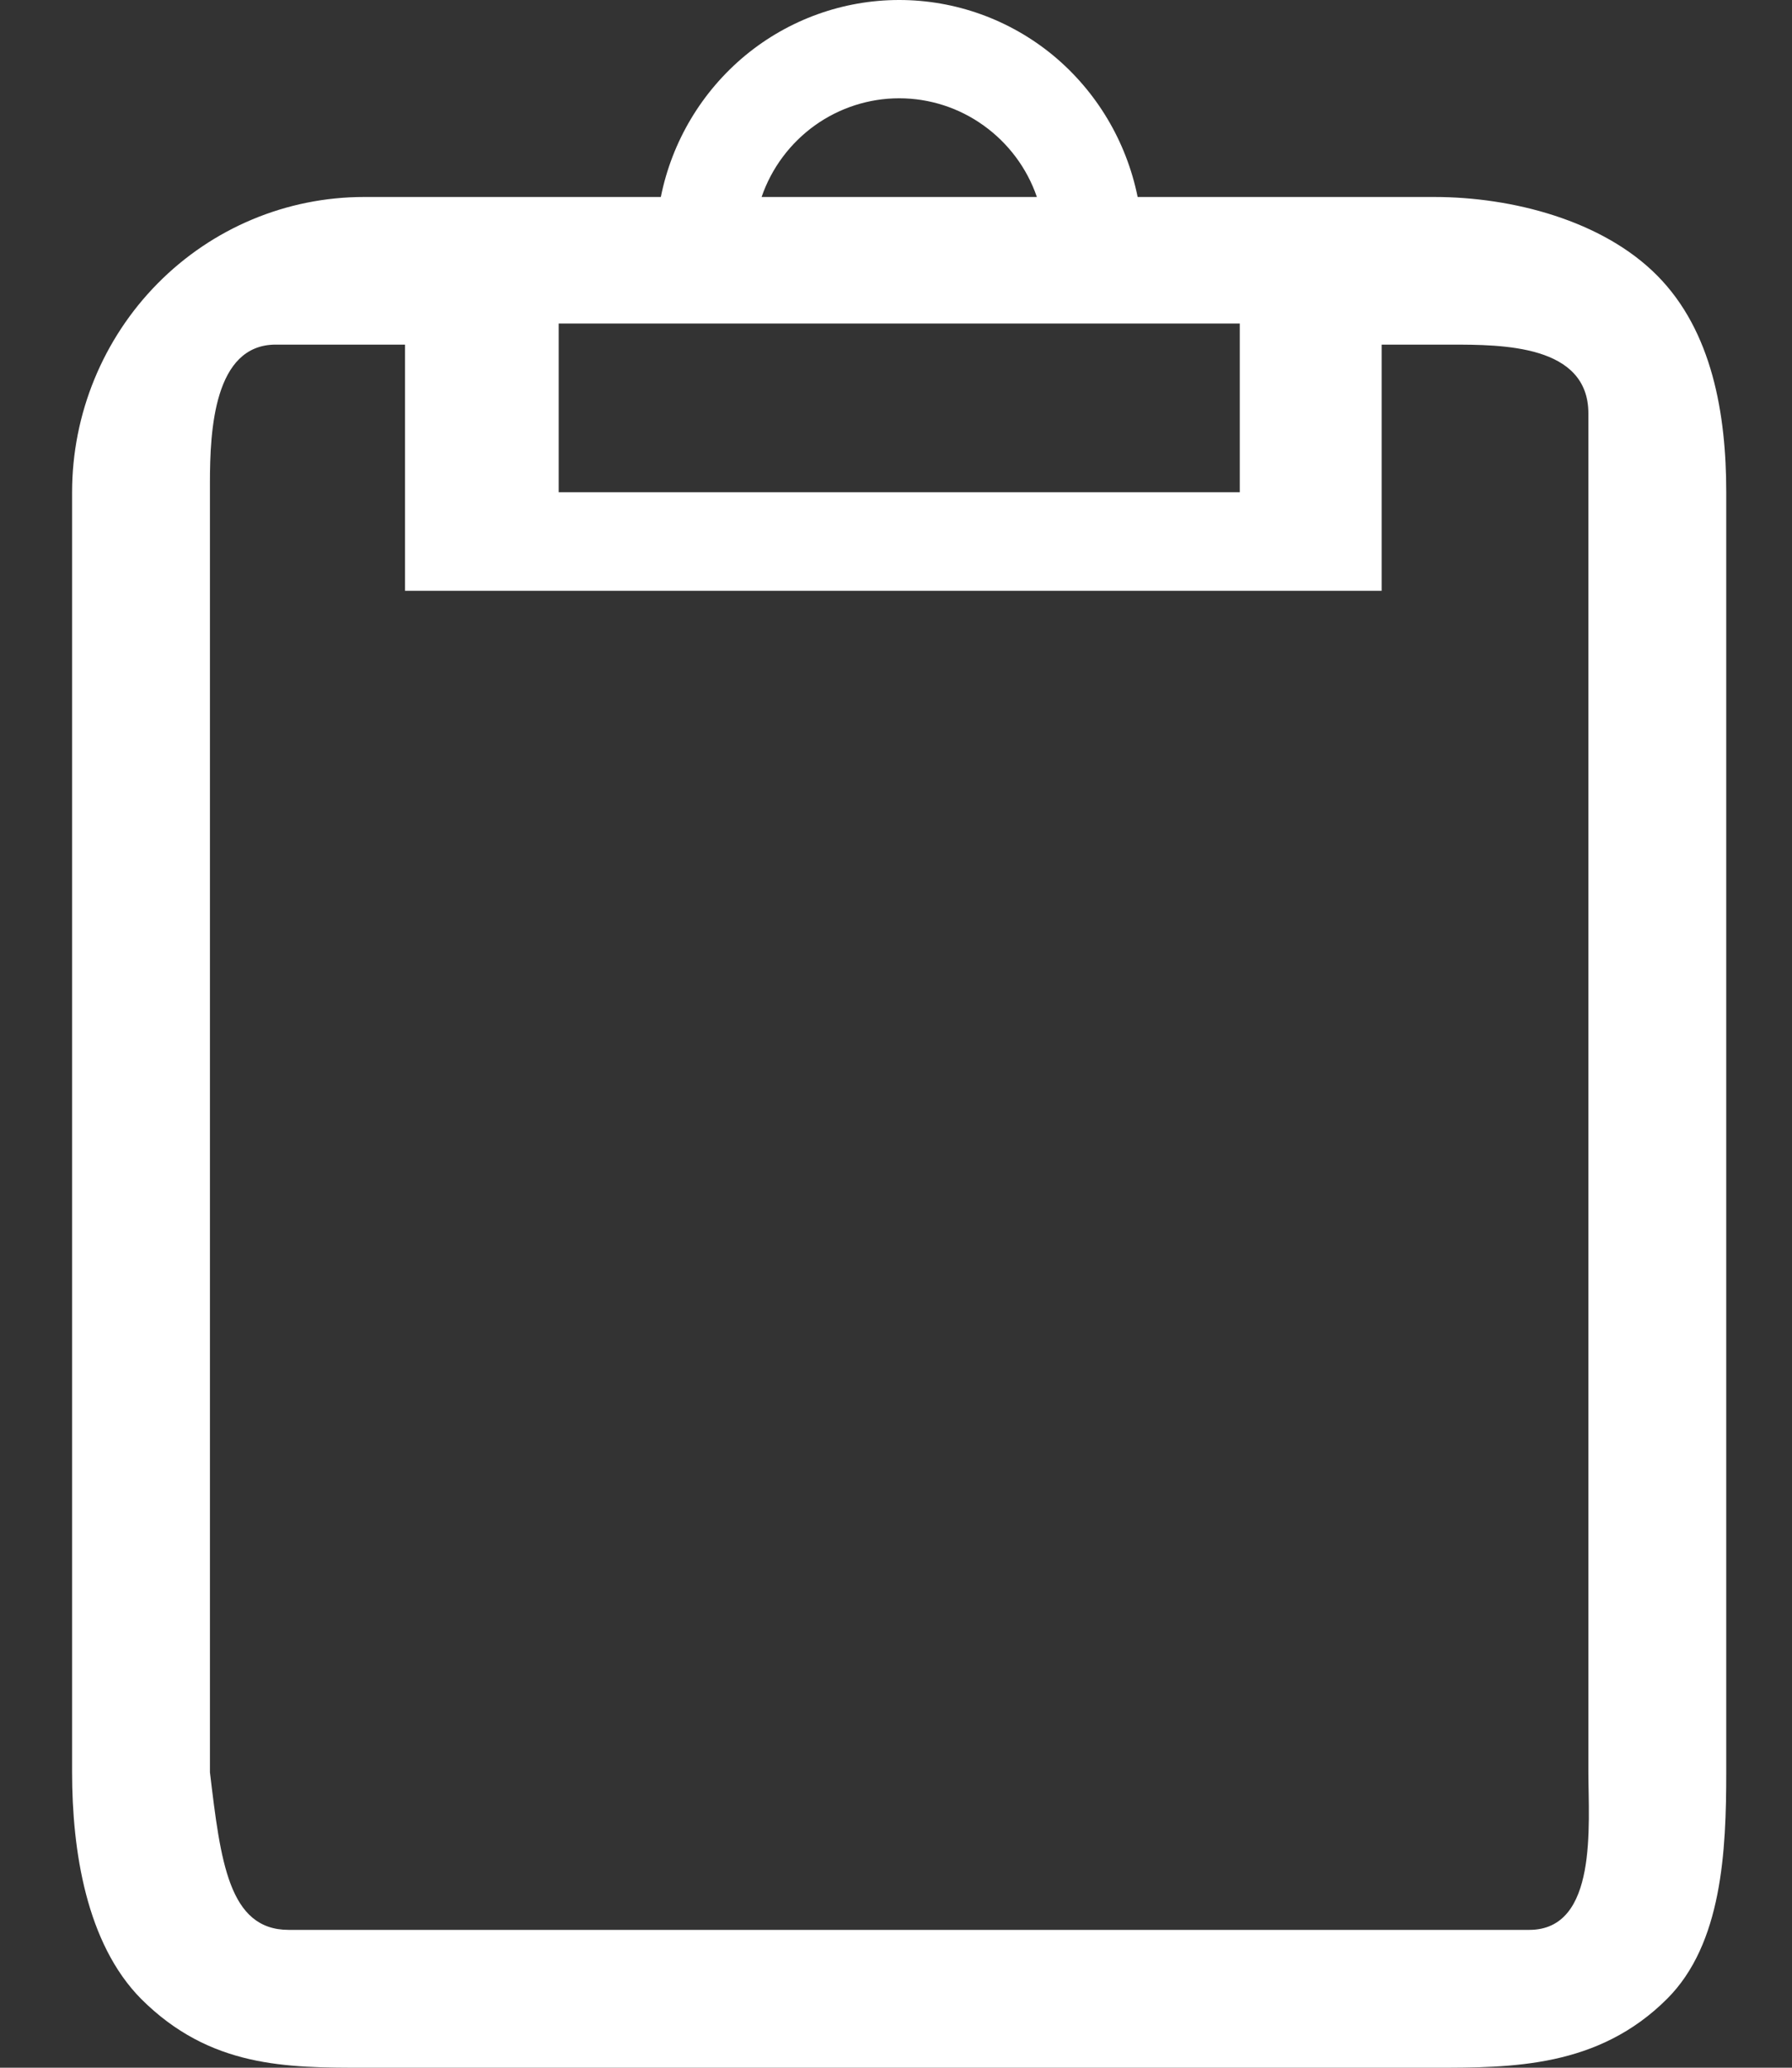 <svg width="13" height="15" viewBox="0 0 13 15" fill="none" xmlns="http://www.w3.org/2000/svg">
<rect x="0" y="0" width="13" height="15" fill="#333333" stroke="none"/>
<path d="M6.523 3.72244e-08C6.93 -8.39824e-05 7.325 0.142 7.64 0.402C7.955 0.663 8.171 1.025 8.253 1.429H10.406C10.967 1.429 11.626 1.598 12.023 2C12.421 2.402 12.523 3.003 12.523 3.571V12.857C12.523 13.425 12.494 14.101 12.094 14.5C11.594 15 10.967 15 10.406 15H2.641C2.079 15 1.523 15 1.023 14.5C0.626 14.098 0.523 13.425 0.523 12.857V3.571C0.523 3.003 0.747 2.458 1.144 2.056C1.541 1.654 2.079 1.429 2.641 1.429H4.794C4.875 1.025 5.092 0.663 5.407 0.402C5.722 0.142 6.117 -8.39824e-05 6.523 3.72244e-08ZM7.522 1.429C7.45 1.219 7.314 1.038 7.135 0.91C6.957 0.782 6.743 0.713 6.523 0.713C6.304 0.713 6.09 0.782 5.911 0.91C5.733 1.038 5.597 1.219 5.525 1.429H7.522ZM2.523 2.5C2.149 2.5 1.973 2.5 2 2.5C1.553 2.5 1.523 3.121 1.523 3.5V12.857C1.6 13.5 1.658 14 2.094 14C2.665 14 2.267 14 2.641 14H10.406C10.78 14 10.594 14 11.094 14C11.594 14 11.523 13.236 11.523 12.857V3.571C11.523 3.193 11.523 3.5 11.523 3C11.523 2.5 10.898 2.5 10.523 2.5H10.023V4.286H2.938V2.5H2.523ZM4.053 2.347V3.571H8.994V2.347H4.053Z" fill="white"/>
</svg>
